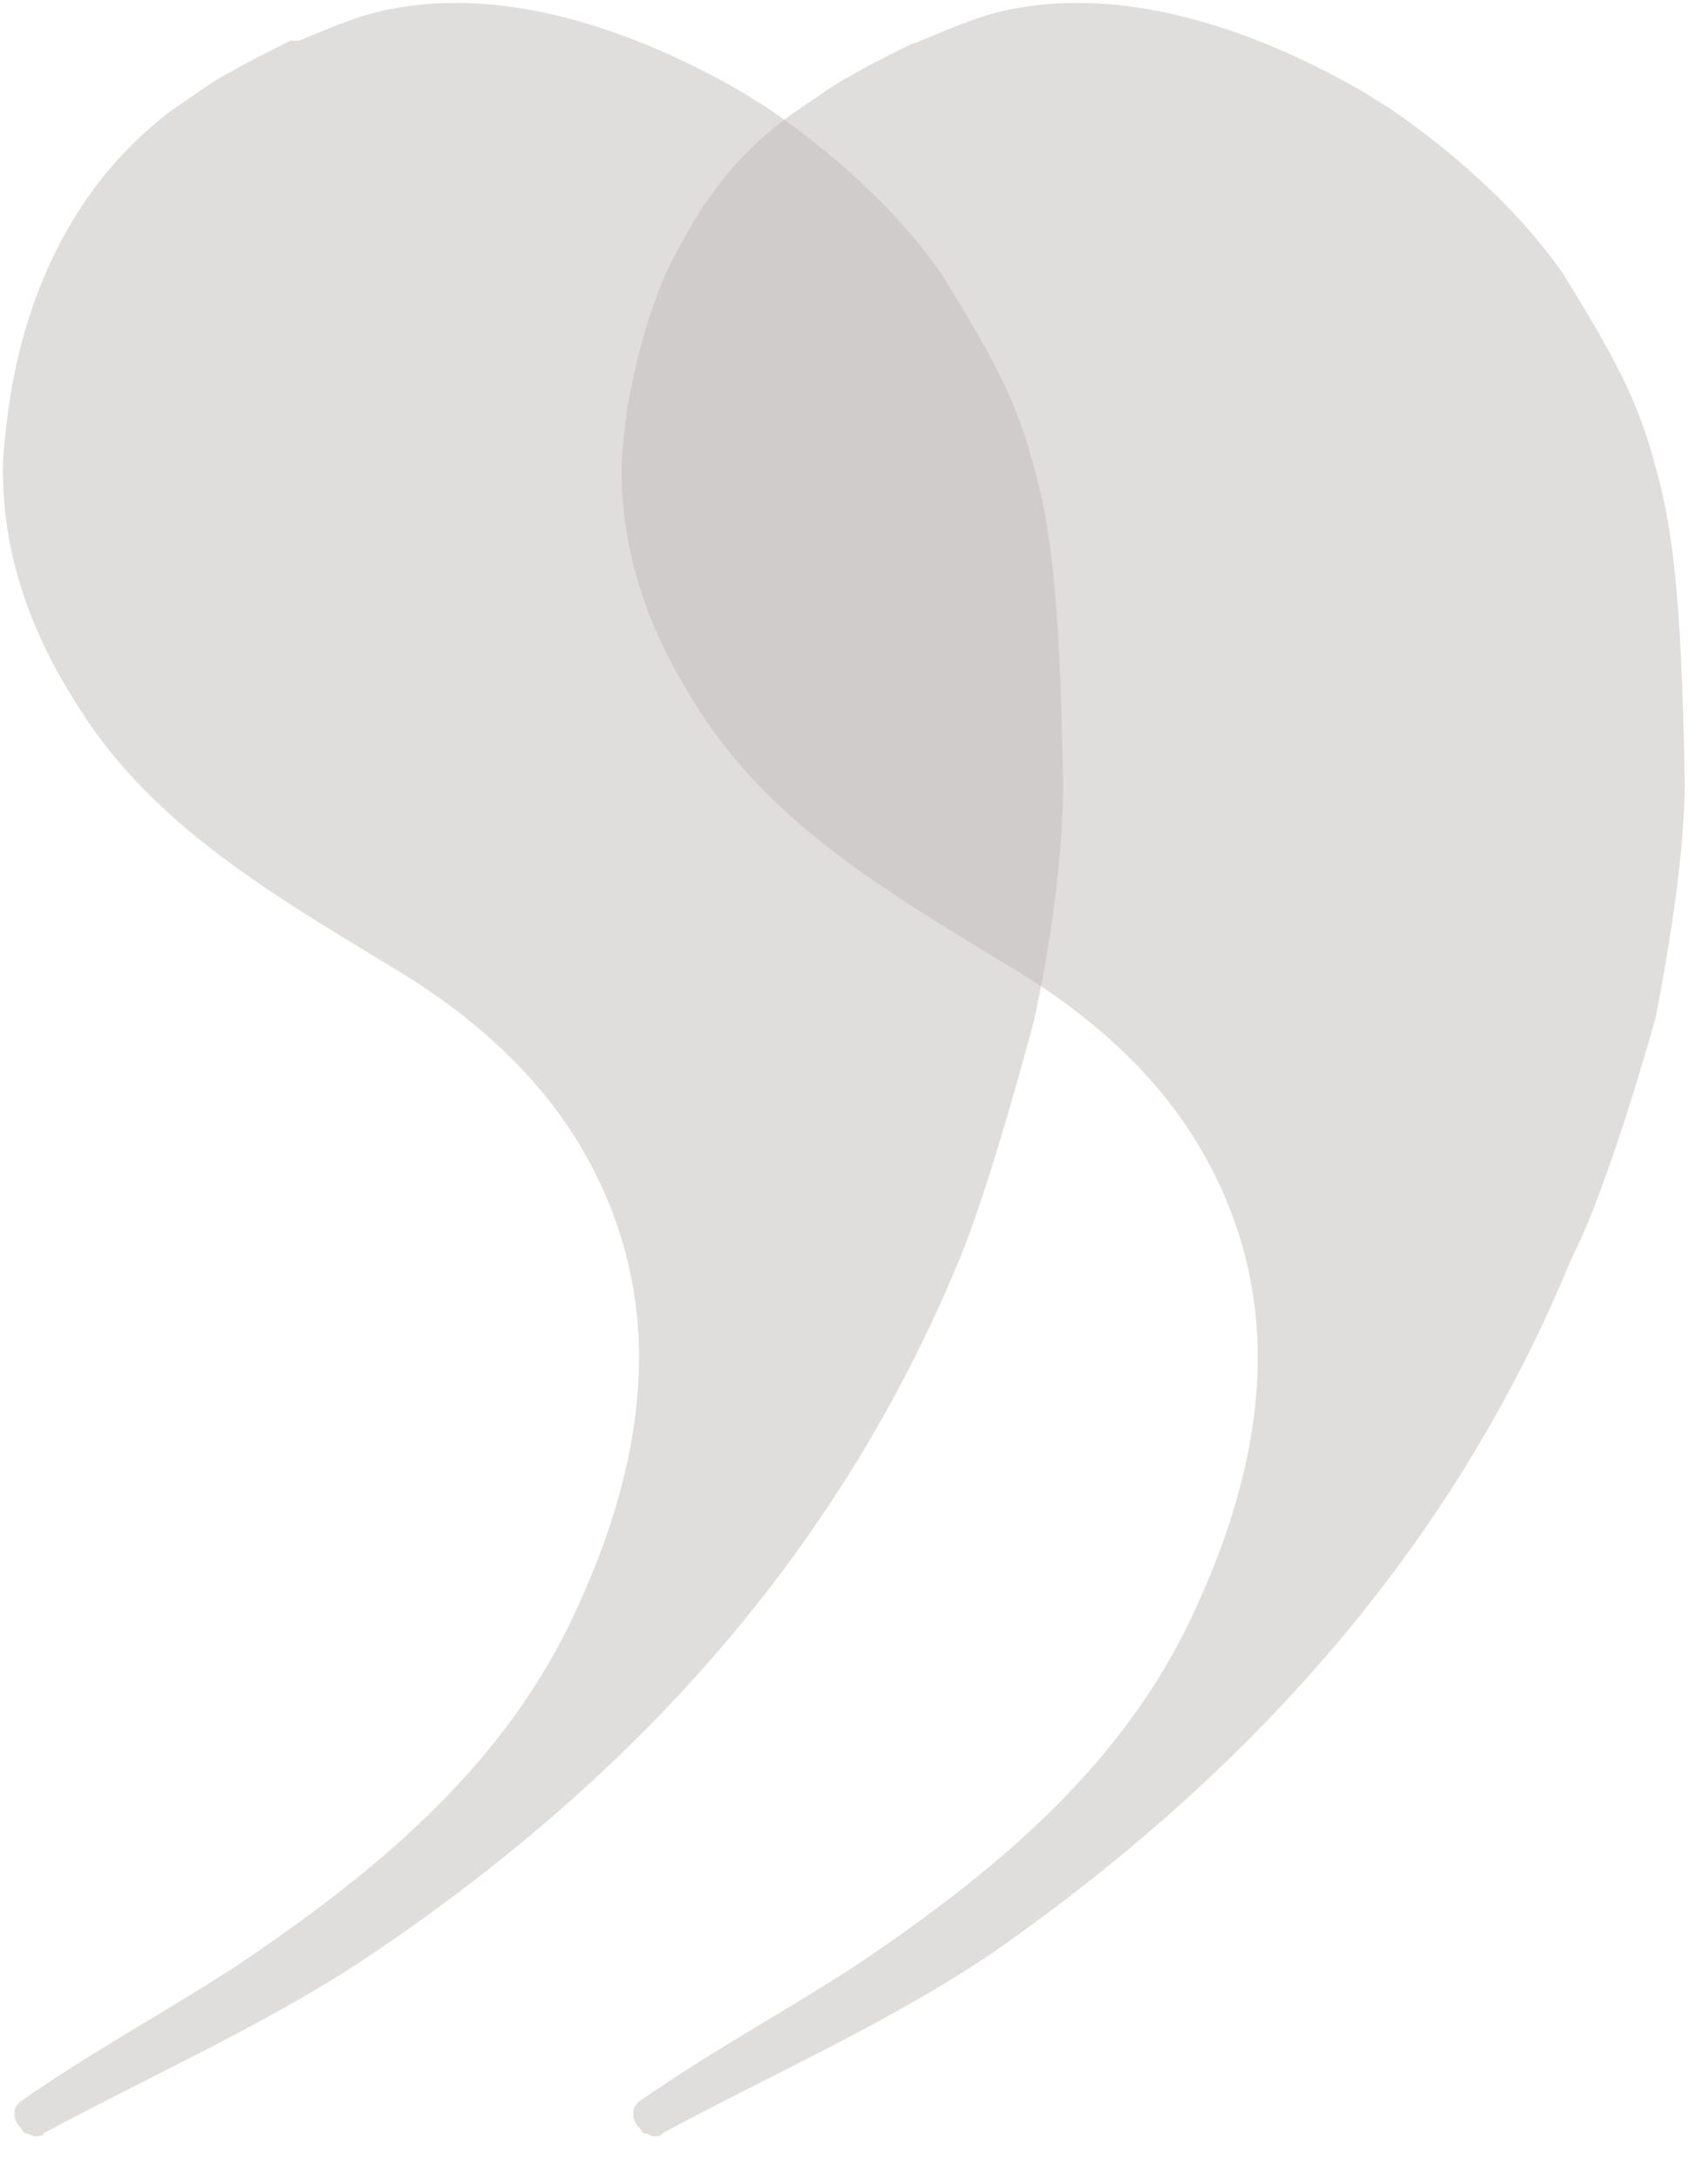 <?xml version="1.0" encoding="utf-8"?>
<!-- Generator: Adobe Illustrator 21.0.0, SVG Export Plug-In . SVG Version: 6.00 Build 0)  -->
<svg version="1.1" id="Layer_1" xmlns="http://www.w3.org/2000/svg" xmlns:xlink="http://www.w3.org/1999/xlink" x="0px" y="0px"
	 viewBox="0 0 58.8 75" style="enable-background:new 0 0 58.8 75;" xml:space="preserve">
<style type="text/css">
	.st0{opacity:0.5;fill:#C2BCBC;}
</style>
<path class="st0" d="M36.6,26.9c-0.1-5.3-0.3-8.4-1-10.8c-0.6-2.4-1.6-4.1-3.2-6.7c-1.4-2-3.5-4-6-5.7c0,0-0.5-0.3-0.8-0.5
	c-3.1-1.8-6.6-3.1-9.9-3.1c-1.3,0-2.7,0.2-3.9,0.7c-0.1,0-1,0.4-1.5,0.6C10.2,1.4,10,1.4,10,1.4C9,1.9,8.4,2.2,7.9,2.5
	c-0.6,0.3-1.1,0.7-2,1.3C4.2,5.1,3,6.6,2.1,8.3C1.2,10,0.6,11.9,0.3,14c-0.1,0.8-0.2,1.5-0.2,2.2c0,2.8,0.9,5.4,2.4,7.8
	c2.5,4.2,6.6,6.6,10.7,9.1c3.1,1.8,5.3,3.9,6.7,6.2c1.4,2.3,2.1,4.8,2.1,7.4c0,3-0.9,6.1-2.4,9.2c-2.5,5.1-6.8,8.6-11.4,11.7
	c-2.3,1.5-4.7,2.8-6.9,4.3c-0.2,0.1-0.4,0.3-0.6,0.4c-0.2,0.2-0.2,0.3-0.2,0.4c0,0.1,0,0.3,0.2,0.5l0,0c0.1,0.1,0.1,0.2,0.2,0.2
	c0.1,0,0.2,0.1,0.3,0.1h0c0.1,0,0.3,0,0.3-0.1c3.9-2.1,8-3.9,11.5-6.3C22,61,28.9,53.3,33,43.4c1.1-2.6,2.6-8.3,2.6-8.3
	C36.3,31.9,36.6,29,36.6,26.9z"/>
<path class="st0" d="M58,26.9c-0.1-5.3-0.3-8.4-1-10.8c-0.6-2.4-1.6-4.1-3.2-6.7c-1.4-2-3.5-4-6-5.7c0,0-0.5-0.3-0.8-0.5
	c-3.1-1.8-6.6-3.1-9.9-3.1c-1.3,0-2.7,0.2-3.9,0.7c-0.1,0-1,0.4-1.5,0.6c-0.2,0.1-0.3,0.1-0.3,0.1c-1,0.5-1.6,0.8-2.1,1.1
	c-0.6,0.3-1.1,0.7-2,1.3c-1.7,1.2-2.9,2.7-3.8,4.4C22.5,10,22,11.9,21.6,14c-0.1,0.8-0.2,1.5-0.2,2.2c0,2.8,0.9,5.4,2.4,7.8
	c2.5,4.2,6.6,6.6,10.7,9.1c3.1,1.8,5.3,3.9,6.7,6.2c1.4,2.3,2.1,4.8,2.1,7.4c0,3-0.9,6.1-2.4,9.2c-2.5,5.1-6.8,8.6-11.4,11.7
	c-2.3,1.5-4.7,2.8-6.9,4.3c-0.2,0.1-0.4,0.3-0.6,0.4c-0.2,0.2-0.2,0.3-0.2,0.4c0,0.1,0,0.3,0.2,0.5l0,0c0.1,0.1,0.1,0.2,0.2,0.2
	s0.2,0.1,0.3,0.1h0c0.1,0,0.3,0,0.3-0.1c3.9-2.1,8-3.9,11.5-6.3c8.7-6.1,15.7-13.8,19.8-23.8C55.4,40.8,57,35,57,35
	C57.6,31.9,58,29,58,26.9z"/>
</svg>
